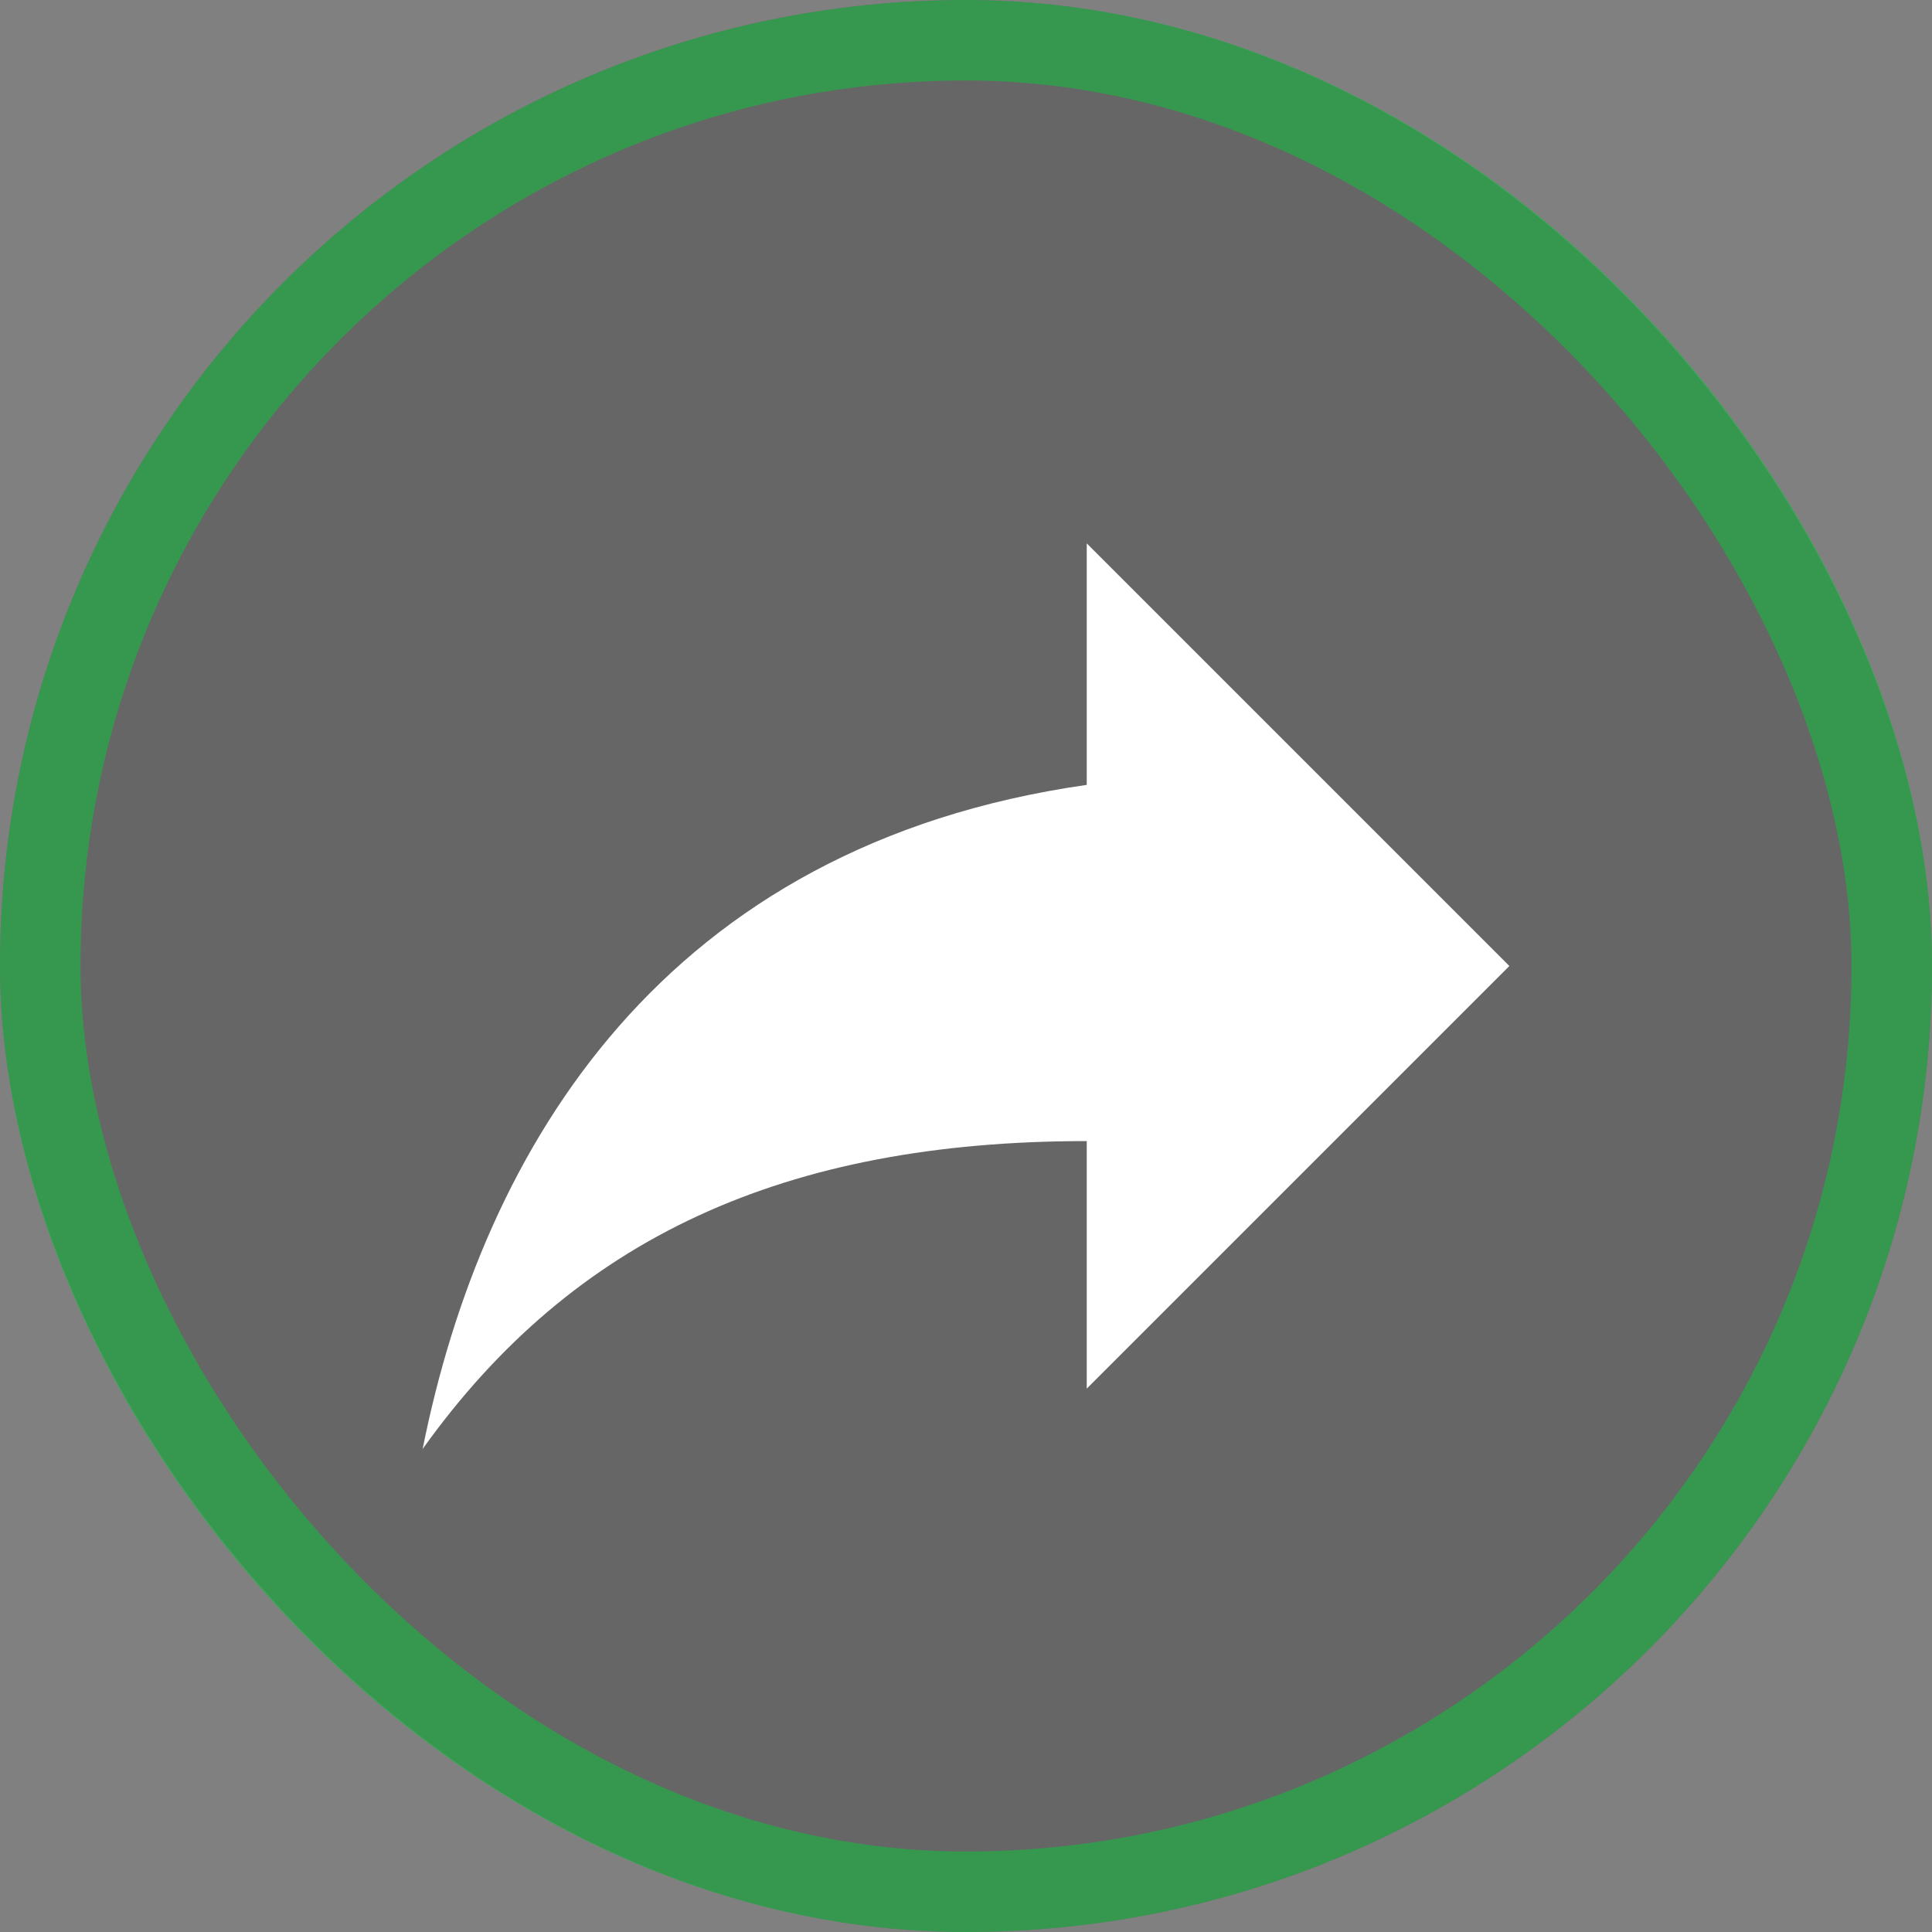 <svg width="24" height="24" viewBox="0 0 24 24" fill="none" xmlns="http://www.w3.org/2000/svg">
<rect x="0" y="0" width="24" height="24" fill="#808080" stroke="none"/>
<rect width="24" height="24" rx="12" fill="black" fill-opacity="0.2"/>
<rect x="0.5" y="0.5" width="23" height="23" rx="11.5" stroke="#07CB38" stroke-opacity="0.5"/>
<g clip-path="url(#clip0_3032_19429)">
<path d="M13.5 9.75V6.75L18.75 12L13.5 17.25V14.175C9.75 14.175 7.125 15.375 5.25 18C6 14.25 8.25 10.5 13.5 9.75Z" fill="white"/>
</g>
<defs>
<clipPath id="clip0_3032_19429">
<rect width="18" height="18" fill="white" transform="translate(3 3)"/>
</clipPath>
</defs>
</svg>
